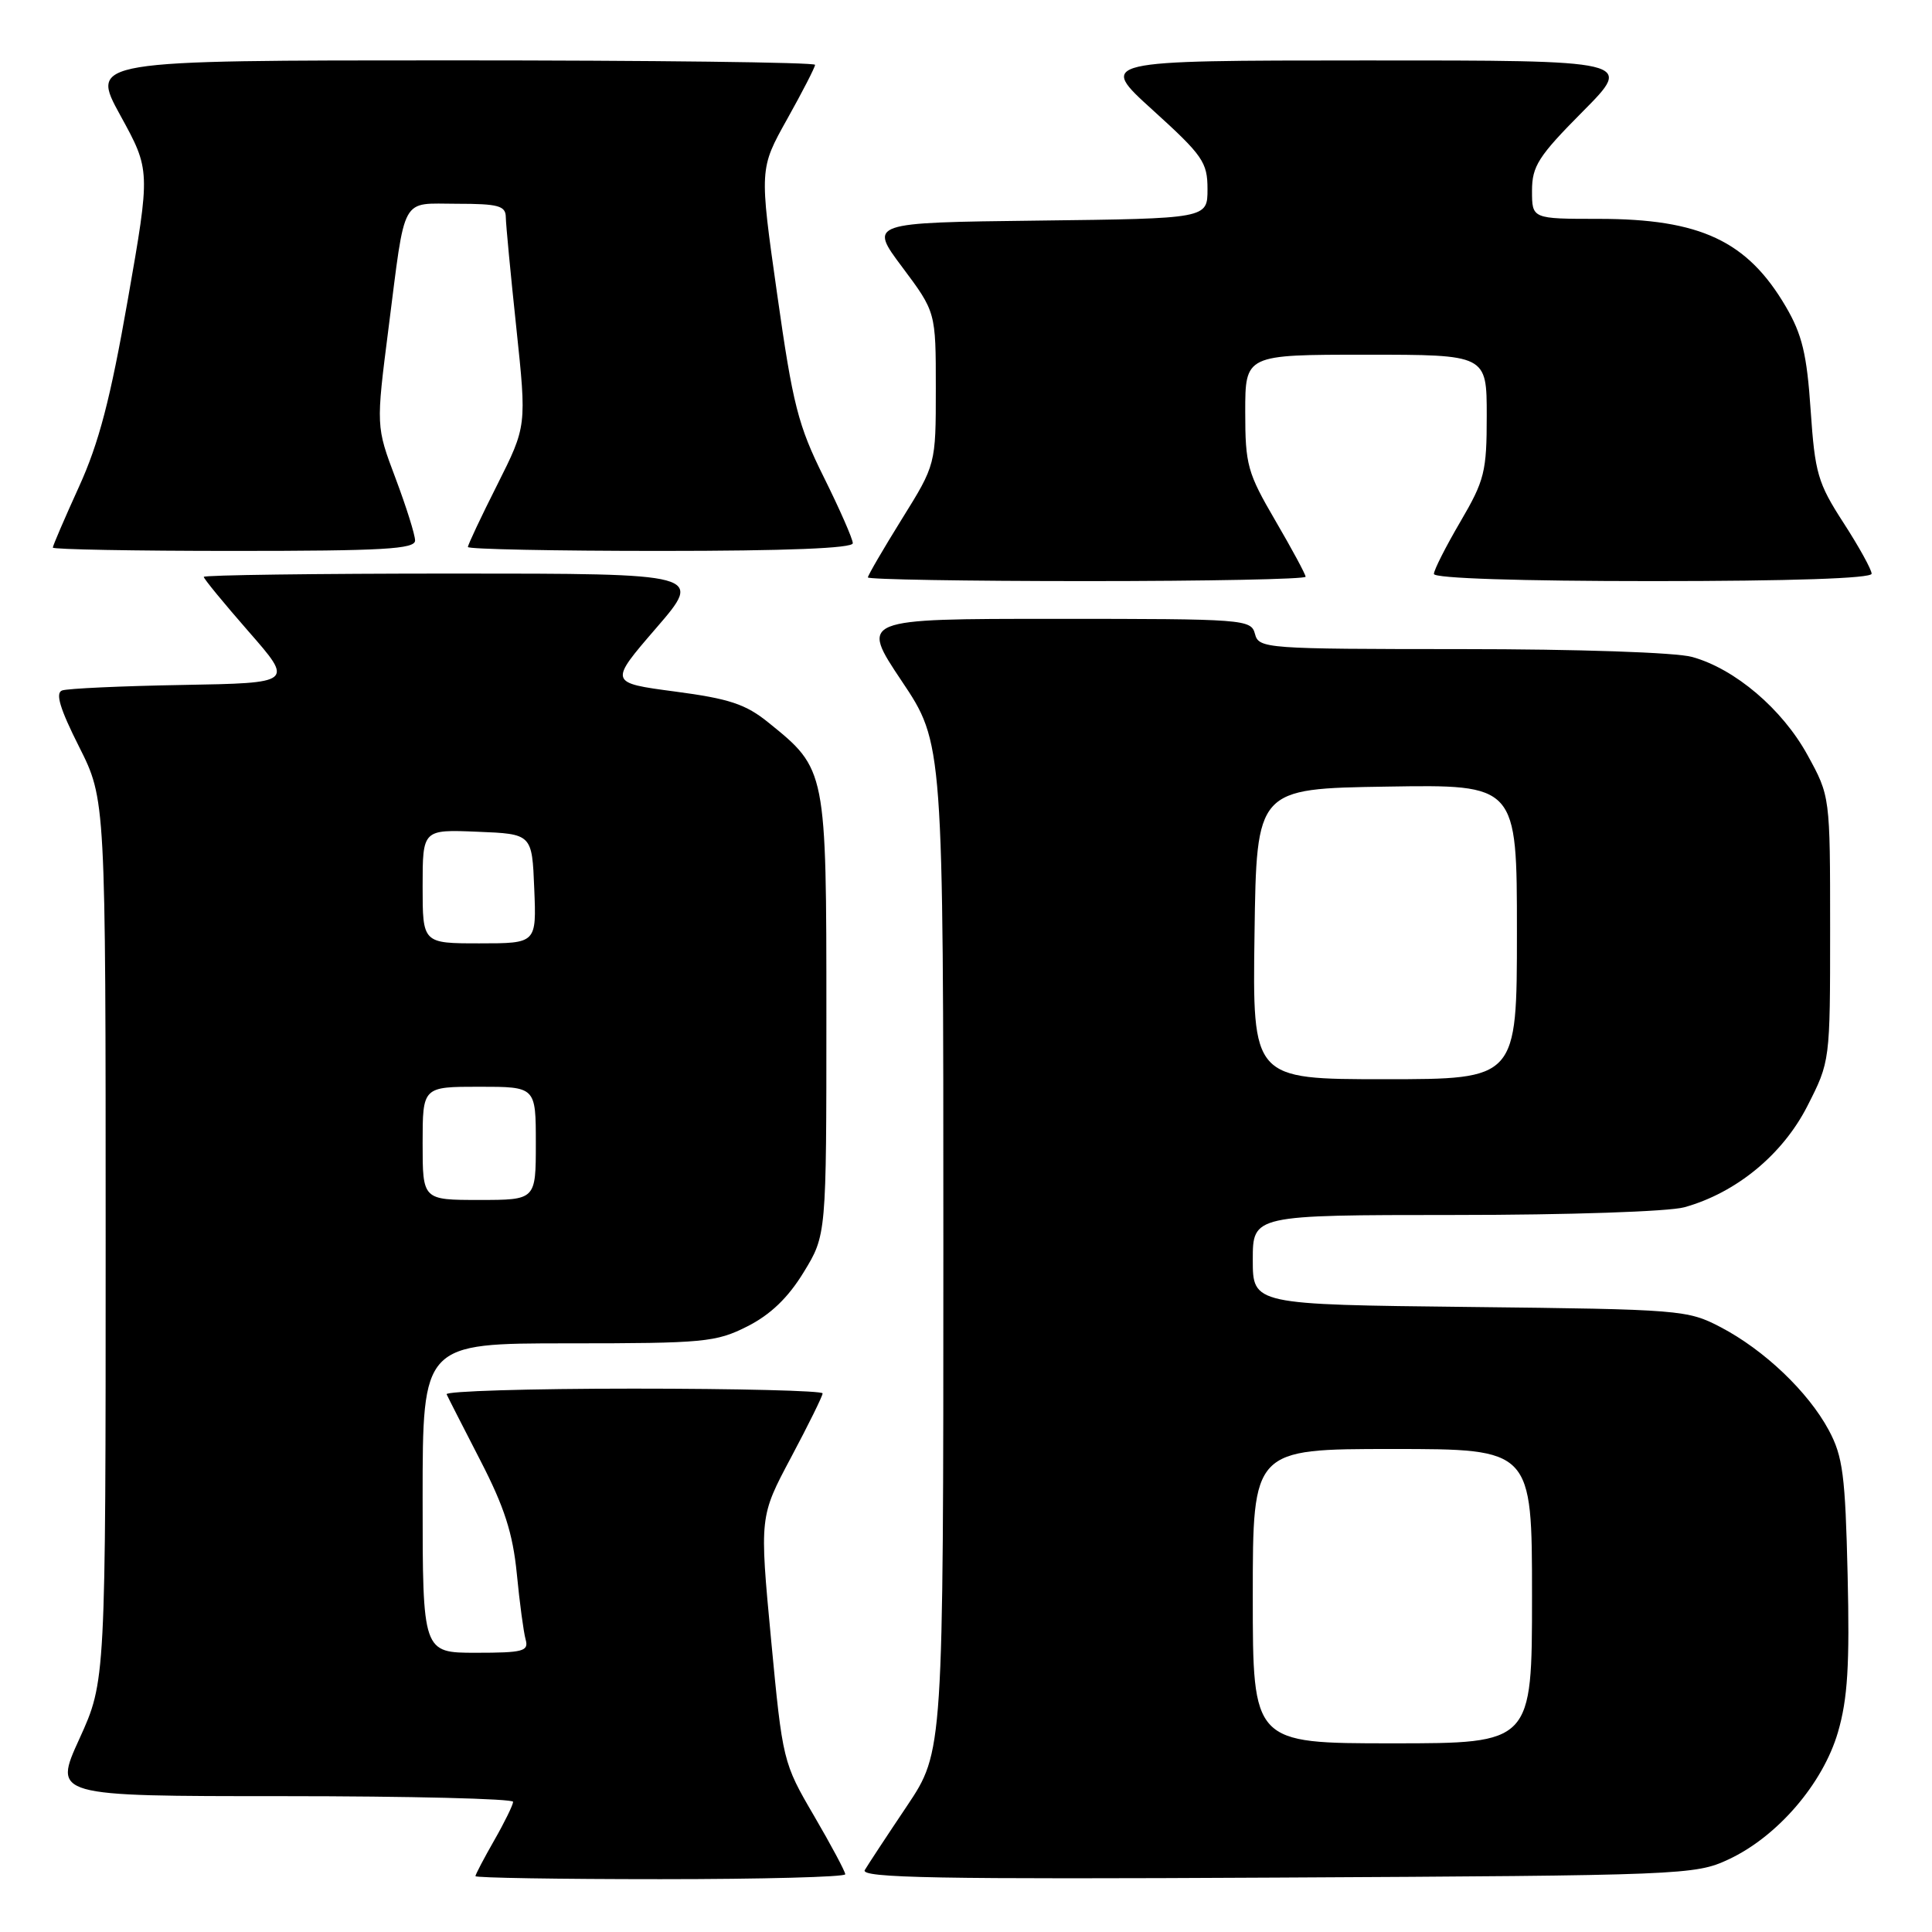 <?xml version="1.0" encoding="UTF-8" standalone="no"?>
<!DOCTYPE svg PUBLIC "-//W3C//DTD SVG 1.1//EN" "http://www.w3.org/Graphics/SVG/1.1/DTD/svg11.dtd" >
<svg xmlns="http://www.w3.org/2000/svg" xmlns:xlink="http://www.w3.org/1999/xlink" version="1.1" viewBox="0 0 256 256">
 <g >
 <path fill="currentColor"
d=" M 112.00 248.35 C 112.00 247.99 110.14 244.51 107.86 240.60 C 103.75 233.57 103.70 233.35 102.17 217.23 C 100.64 200.96 100.64 200.96 104.82 193.11 C 107.12 188.79 109.00 184.98 109.00 184.63 C 109.00 184.28 97.71 184.00 83.92 184.00 C 70.12 184.00 58.99 184.34 59.18 184.75 C 59.36 185.16 61.38 189.11 63.65 193.52 C 66.83 199.68 67.95 203.16 68.48 208.52 C 68.85 212.36 69.38 216.29 69.65 217.25 C 70.08 218.80 69.32 219.00 63.07 219.00 C 56.00 219.00 56.00 219.00 56.00 198.50 C 56.00 178.00 56.00 178.00 75.29 178.00 C 93.31 178.00 94.87 177.85 99.03 175.75 C 102.09 174.20 104.42 171.97 106.49 168.58 C 109.50 163.66 109.50 163.66 109.50 134.58 C 109.50 101.95 109.50 101.94 101.83 95.75 C 98.81 93.30 96.63 92.58 89.43 91.63 C 80.69 90.47 80.69 90.47 86.94 83.23 C 93.18 76.00 93.18 76.00 60.09 76.00 C 41.89 76.00 27.00 76.20 27.00 76.44 C 27.00 76.69 29.68 79.95 32.95 83.69 C 38.91 90.50 38.91 90.50 24.20 90.76 C 16.12 90.90 8.93 91.23 8.23 91.49 C 7.31 91.82 7.94 93.91 10.48 98.95 C 14.00 105.95 14.00 105.95 14.00 164.35 C 14.00 222.75 14.00 222.75 10.53 230.38 C 7.05 238.00 7.05 238.00 37.53 238.00 C 54.29 238.00 67.99 238.34 67.99 238.75 C 67.98 239.16 66.86 241.46 65.49 243.85 C 64.12 246.25 63.00 248.38 63.00 248.60 C 63.00 248.82 74.03 249.00 87.50 249.00 C 100.97 249.00 112.00 248.71 112.00 248.35 Z  M 229.00 246.40 C 235.51 243.38 241.55 236.35 243.54 229.52 C 244.83 225.09 245.10 220.62 244.82 208.69 C 244.51 195.47 244.19 192.98 242.32 189.50 C 239.59 184.42 233.77 178.88 228.00 175.86 C 223.63 173.57 222.70 173.49 194.75 173.18 C 166.00 172.86 166.00 172.86 166.00 166.93 C 166.00 161.00 166.00 161.00 192.75 160.99 C 207.87 160.99 221.10 160.54 223.18 159.97 C 230.05 158.06 236.20 153.00 239.48 146.57 C 242.50 140.64 242.50 140.64 242.50 123.07 C 242.50 105.50 242.50 105.50 239.50 100.04 C 236.16 93.95 229.89 88.62 224.22 87.05 C 222.09 86.45 209.06 86.01 193.66 86.01 C 167.66 86.00 166.80 85.94 166.29 84.00 C 165.78 82.06 164.93 82.00 139.87 82.00 C 113.97 82.00 113.97 82.00 119.48 90.24 C 125.00 98.48 125.00 98.48 125.00 165.29 C 125.00 232.09 125.00 232.09 120.18 239.30 C 117.52 243.26 115.01 247.08 114.59 247.79 C 113.97 248.84 124.20 249.03 169.17 248.79 C 222.92 248.51 224.63 248.44 229.00 246.40 Z  M 173.00 76.42 C 173.00 76.11 171.20 72.77 169.00 69.00 C 165.29 62.64 165.00 61.61 165.00 54.58 C 165.00 47.00 165.00 47.00 181.00 47.00 C 197.00 47.00 197.00 47.00 197.00 55.08 C 197.00 62.51 196.72 63.64 193.50 69.14 C 191.58 72.42 190.00 75.53 190.00 76.05 C 190.00 76.63 201.43 77.00 219.00 77.00 C 237.28 77.00 248.00 76.64 248.00 76.02 C 248.00 75.48 246.32 72.44 244.27 69.27 C 240.86 64.00 240.49 62.70 239.92 54.35 C 239.42 46.93 238.79 44.32 236.63 40.63 C 231.53 31.92 225.30 29.00 211.85 29.00 C 203.00 29.00 203.00 29.00 203.00 25.28 C 203.00 22.02 203.84 20.70 209.72 14.78 C 216.45 8.00 216.45 8.00 180.97 8.01 C 145.50 8.02 145.50 8.02 152.75 14.59 C 159.39 20.61 160.00 21.50 160.00 25.06 C 160.00 28.96 160.00 28.96 137.57 29.23 C 115.13 29.50 115.13 29.50 119.57 35.42 C 124.00 41.35 124.00 41.35 124.00 51.45 C 124.00 61.55 124.00 61.55 119.50 68.78 C 117.03 72.76 115.00 76.24 115.00 76.51 C 115.00 76.78 128.05 77.00 144.00 77.00 C 159.95 77.00 173.00 76.74 173.00 76.42 Z  M 55.00 71.62 C 55.00 70.86 53.83 67.15 52.41 63.37 C 49.82 56.50 49.82 56.50 51.48 43.50 C 53.77 25.60 53.00 27.00 60.57 27.00 C 66.02 27.00 67.00 27.27 67.02 28.75 C 67.03 29.71 67.66 36.34 68.42 43.48 C 69.79 56.46 69.79 56.46 65.90 64.21 C 63.75 68.47 62.00 72.19 62.00 72.48 C 62.00 72.77 73.47 73.00 87.50 73.00 C 104.20 73.00 113.00 72.65 113.00 71.98 C 113.00 71.42 111.27 67.48 109.16 63.23 C 105.75 56.37 105.05 53.63 102.97 38.93 C 100.62 22.37 100.62 22.37 104.31 15.77 C 106.34 12.14 108.00 8.91 108.00 8.59 C 108.00 8.26 86.39 8.00 59.97 8.00 C 11.95 8.00 11.95 8.00 15.94 15.28 C 19.94 22.56 19.94 22.56 16.93 39.74 C 14.63 52.87 13.11 58.70 10.46 64.51 C 8.56 68.69 7.00 72.31 7.00 72.56 C 7.00 72.80 17.80 73.00 31.00 73.00 C 50.75 73.00 55.00 72.76 55.00 71.62 Z  M 56.00 151.50 C 56.00 144.00 56.00 144.00 63.50 144.00 C 71.00 144.00 71.00 144.00 71.00 151.50 C 71.00 159.00 71.00 159.00 63.50 159.00 C 56.00 159.00 56.00 159.00 56.00 151.50 Z  M 56.00 117.46 C 56.00 109.91 56.00 109.91 63.25 110.21 C 70.50 110.50 70.50 110.50 70.79 117.75 C 71.09 125.00 71.09 125.00 63.54 125.00 C 56.00 125.00 56.00 125.00 56.00 117.46 Z  M 166.00 211.50 C 166.00 192.00 166.00 192.00 184.50 192.00 C 203.00 192.00 203.00 192.00 203.00 211.50 C 203.00 231.00 203.00 231.00 184.50 231.00 C 166.00 231.00 166.00 231.00 166.00 211.50 Z  M 166.23 123.75 C 166.50 104.50 166.50 104.50 183.75 104.23 C 201.00 103.95 201.00 103.95 201.00 123.48 C 201.00 143.00 201.00 143.00 183.48 143.00 C 165.96 143.00 165.96 143.00 166.23 123.75 Z "/>
</g>
</svg>